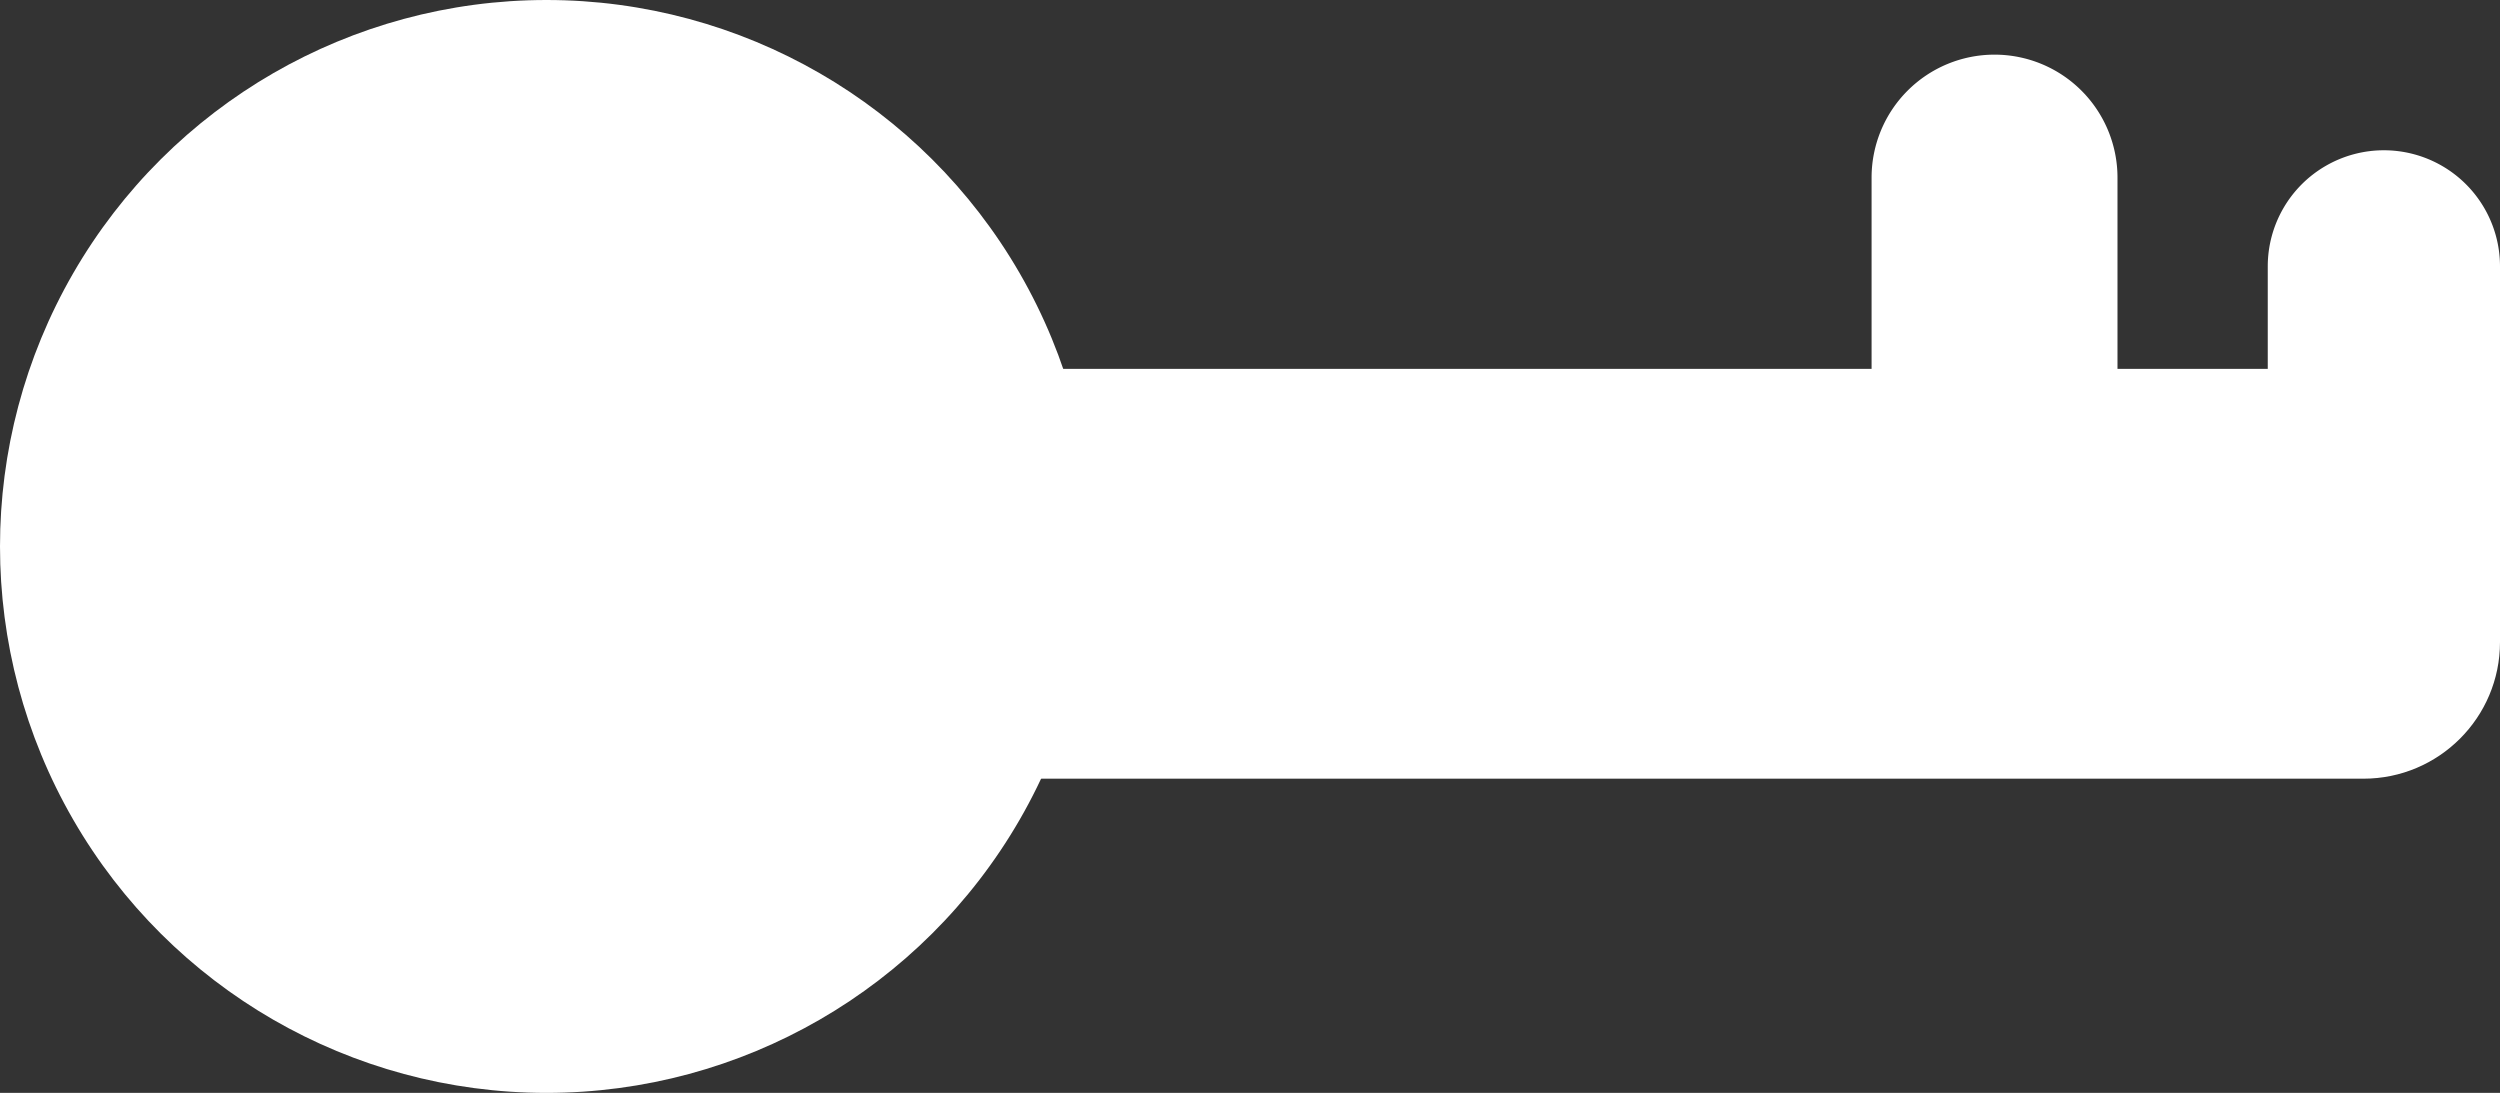 <svg width="183" height="80" fill="none" xmlns="http://www.w3.org/2000/svg"><rect width="100%" height="100%" fill="#333333" stroke="none"/><rect width="30" height="125" rx="10" transform="matrix(0 -1 -1 0 183 57)" fill="#fff"/><path d="M183 40V19.5a8.5 8.5 0 00-17 0V31a9 9 0 009 9h8zm-37 0a9 9 0 009-9V13a9 9 0 00-9-9 9 9 0 00-9 9v18a9 9 0 009 9z" fill="#fff"/><circle cx="40" cy="40" r="40" transform="matrix(0 -1 -1 0 80 80)" fill="#fff"/></svg>